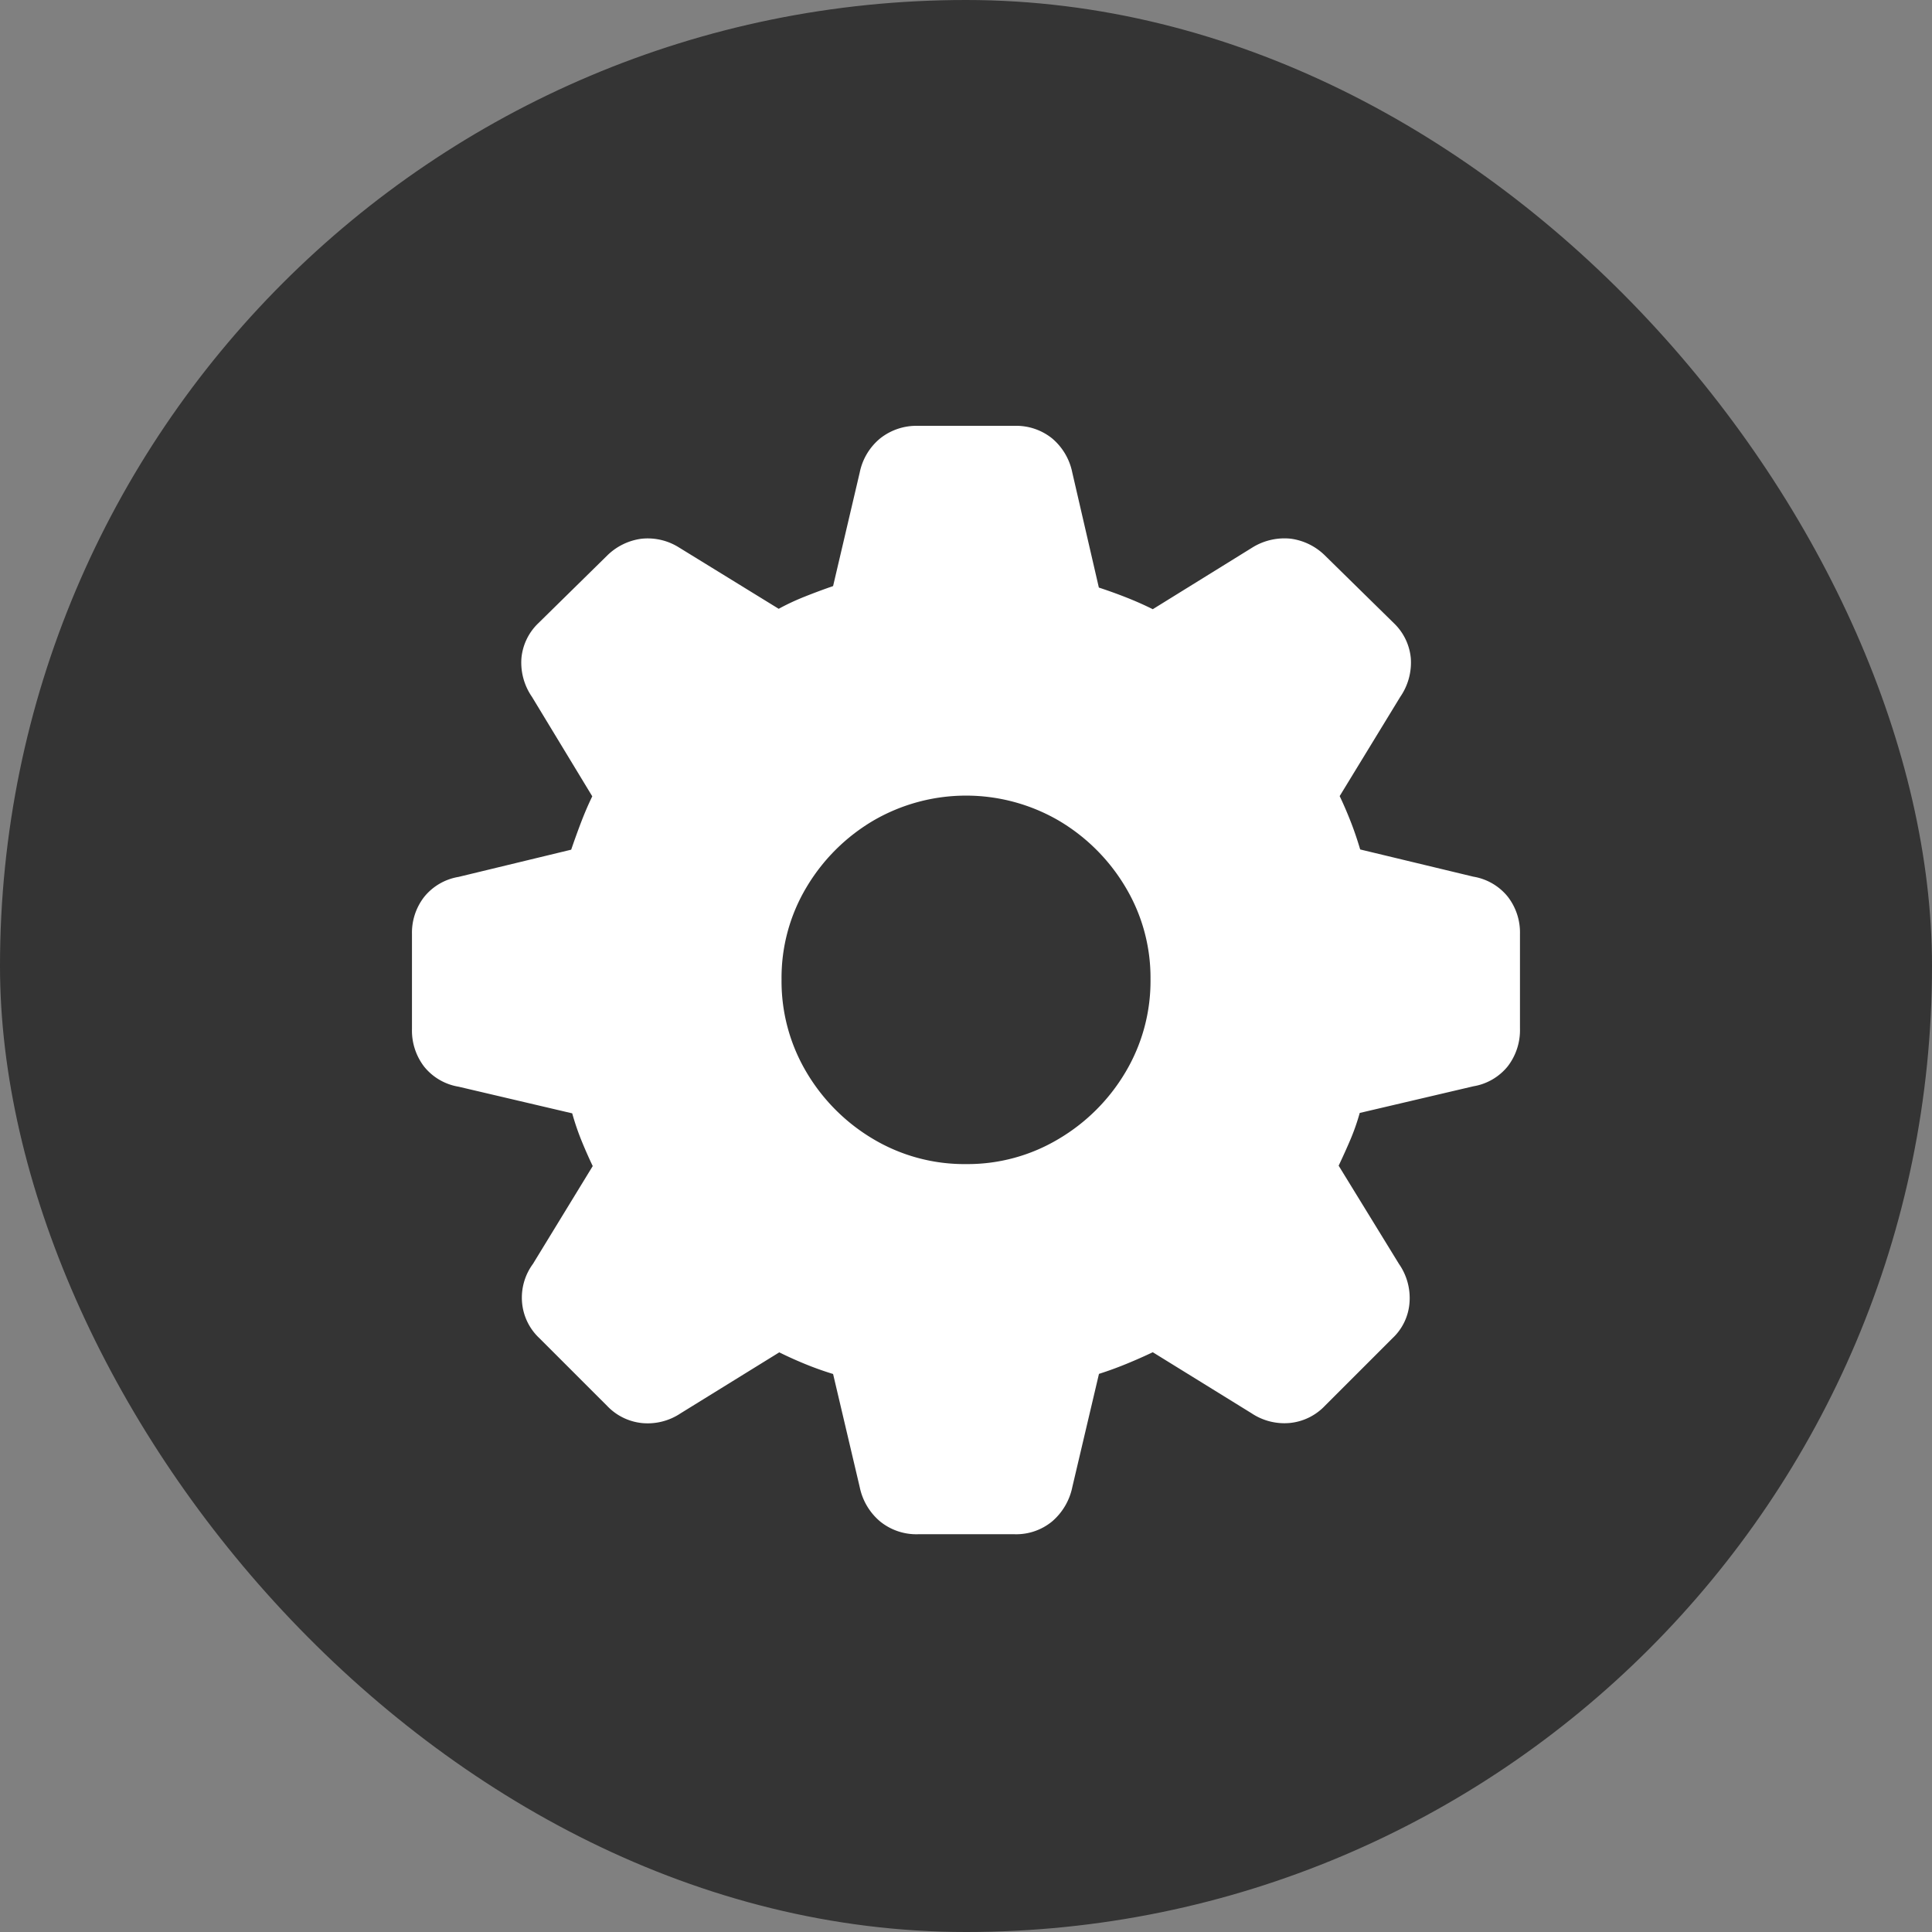 <svg xmlns="http://www.w3.org/2000/svg" xmlns:xlink="http://www.w3.org/1999/xlink" width="34" height="34" viewBox="0 0 34 34">
  <rect x="0" y="0" width="34" height="34" fill="#808080" stroke="none"/>
  <defs>
    <clipPath id="clip-button_settings">
      <rect width="34" height="34"/>
    </clipPath>
  </defs>
  <g id="button_settings" clip-path="url(#clip-button_settings)">
    <rect id="사각형_1453" data-name="사각형 1453" width="34" height="34" rx="17" opacity="0.597"/>
    <path id="패스_167" data-name="패스 167" d="M10.557,22.086h1.7a.993.993,0,0,0,.659-.225,1.079,1.079,0,0,0,.356-.605l.469-1.992q.244-.078.483-.176t.464-.205l1.738,1.074a1.04,1.04,0,0,0,.674.171.984.984,0,0,0,.615-.3l1.191-1.191a.952.952,0,0,0,.3-.625,1.051,1.051,0,0,0-.186-.684L17.959,15.6q.107-.225.205-.454a3.88,3.88,0,0,0,.166-.474l2-.469a.984.984,0,0,0,.605-.352,1.042,1.042,0,0,0,.215-.664V11.52a1.027,1.027,0,0,0-.215-.654.984.984,0,0,0-.605-.352l-1.992-.479q-.078-.264-.171-.5t-.19-.439L19.043,7.35a1.063,1.063,0,0,0,.186-.679.977.977,0,0,0-.3-.62L17.715,4.859a1.056,1.056,0,0,0-.6-.293,1.071,1.071,0,0,0-.659.146L14.688,5.807q-.215-.107-.449-.2t-.5-.181L13.271,3.4a1.055,1.055,0,0,0-.356-.6,1.007,1.007,0,0,0-.659-.22h-1.7a1.027,1.027,0,0,0-.664.22,1.044,1.044,0,0,0-.361.6l-.469,2q-.254.088-.5.186T8.105,5.8L6.338,4.713a1.033,1.033,0,0,0-.649-.146,1.056,1.056,0,0,0-.6.293L3.877,6.051a.977.977,0,0,0-.3.62,1.063,1.063,0,0,0,.186.679L4.824,9.1q-.1.205-.19.439t-.181.5l-1.982.479a.984.984,0,0,0-.605.352,1.027,1.027,0,0,0-.215.654v1.67a1.042,1.042,0,0,0,.215.664.984.984,0,0,0,.605.352l2,.469a4.5,4.5,0,0,0,.161.474q.093.229.2.454L3.779,17.33a1,1,0,0,0-.19.684.973.973,0,0,0,.308.625L5.088,19.83a.984.984,0,0,0,.615.3,1.04,1.04,0,0,0,.674-.171l1.738-1.074q.215.107.454.205t.493.176l.469,1.992a1.067,1.067,0,0,0,.361.605A1.012,1.012,0,0,0,10.557,22.086Zm.85-6.514a3.135,3.135,0,0,1-1.636-.439,3.34,3.34,0,0,1-1.177-1.177,3.135,3.135,0,0,1-.439-1.636A3.1,3.1,0,0,1,8.594,10.7,3.34,3.34,0,0,1,9.771,9.527a3.246,3.246,0,0,1,3.262,0A3.34,3.34,0,0,1,14.209,10.7a3.1,3.1,0,0,1,.439,1.616,3.135,3.135,0,0,1-.439,1.636,3.34,3.34,0,0,1-1.177,1.177A3.117,3.117,0,0,1,11.406,15.572Z" transform="translate(5.599 4.914)" fill="#fff"/>
  </g>
</svg>
